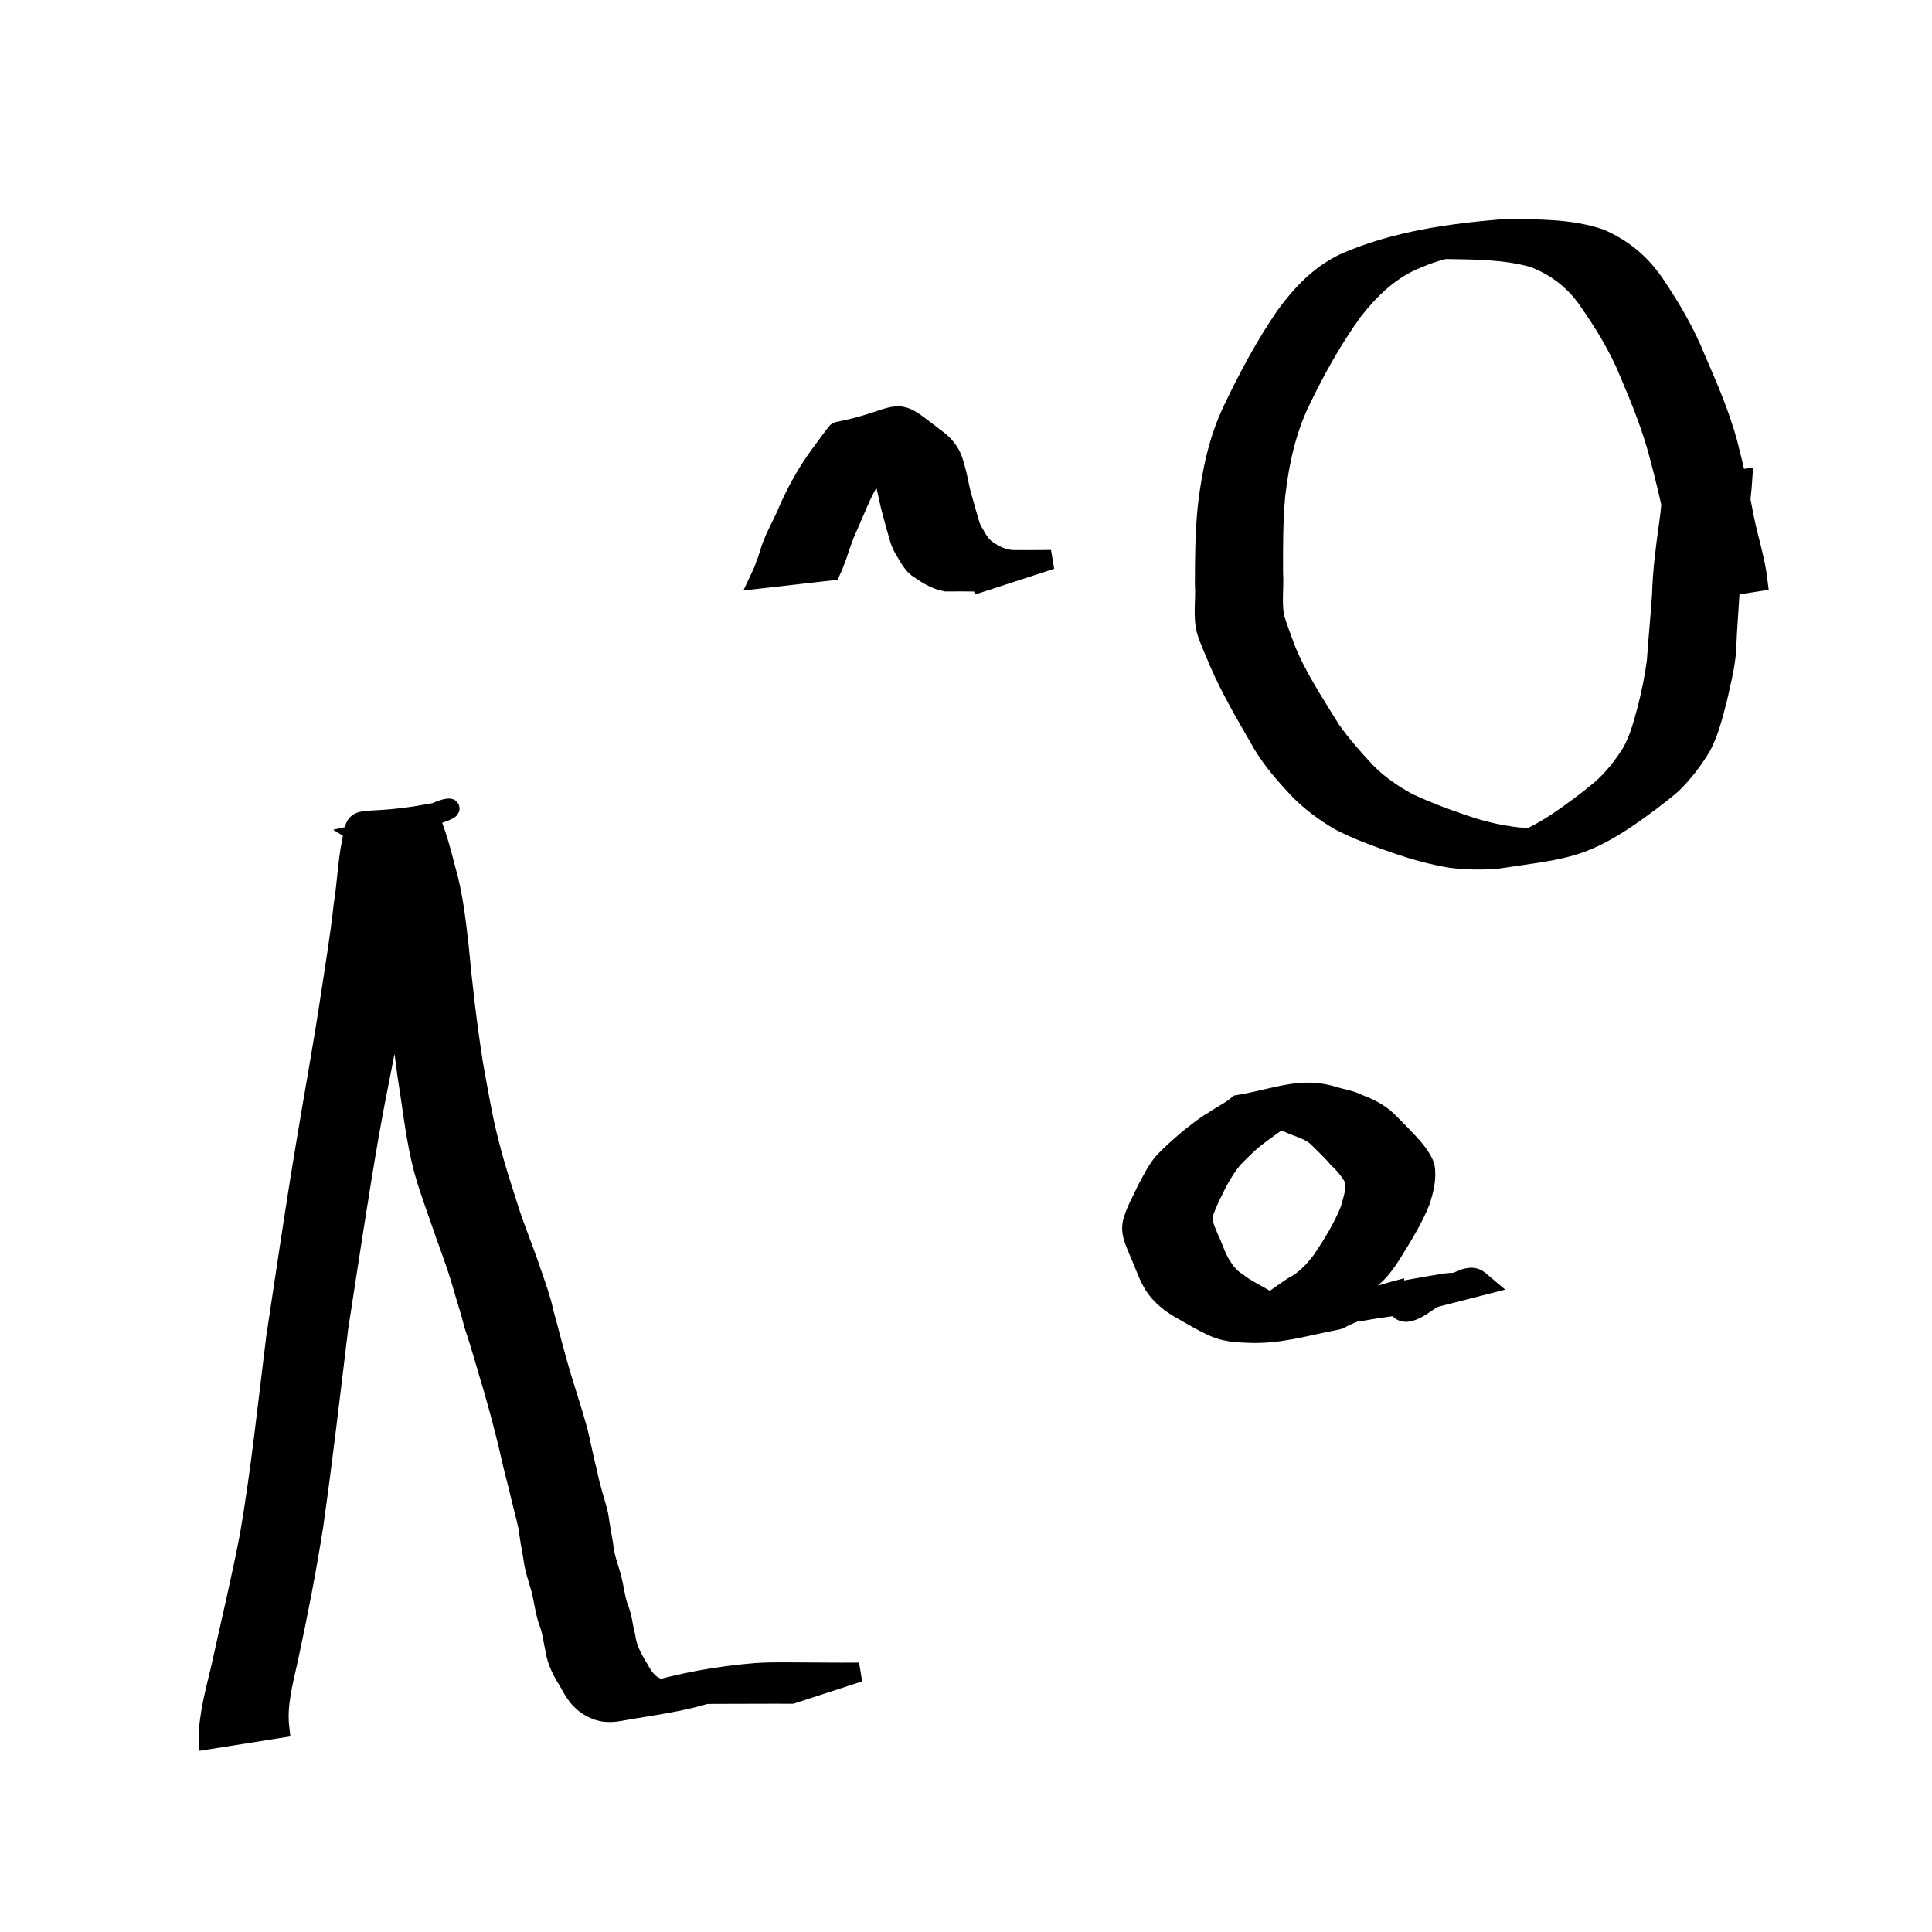 <?xml version="1.0" encoding="UTF-8" standalone="no"?>
<!-- Created with Inkscape (http://www.inkscape.org/) -->

<svg
   xmlns:dc="http://purl.org/dc/elements/1.1/"
   xmlns:cc="http://creativecommons.org/ns#"
   xmlns:rdf="http://www.w3.org/1999/02/22-rdf-syntax-ns#"
   xmlns:svg="http://www.w3.org/2000/svg"
   xmlns="http://www.w3.org/2000/svg"
   xmlns:sodipodi="http://sodipodi.sourceforge.net/DTD/sodipodi-0.dtd"
   xmlns:inkscape="http://www.inkscape.org/namespaces/inkscape"
   width="200"
   height="200"
   id="svg2"
   version="1.1"
   inkscape:version="0.48.4 r9939"
   sodipodi:docname="las_iglasty_mtb.svg">
  <defs
     id="defs4" />
  <sodipodi:namedview
     id="base"
     pagecolor="#ffffff"
     bordercolor="#666666"
     borderopacity="1.0"
     inkscape:pageopacity="0.0"
     inkscape:pageshadow="2"
     inkscape:zoom="1.979899"
     inkscape:cx="84.721334"
     inkscape:cy="117.75201"
     inkscape:document-units="px"
     inkscape:current-layer="layer1"
     showgrid="false"
     inkscape:window-width="1280"
     inkscape:window-height="751"
     inkscape:window-x="0"
     inkscape:window-y="25"
     inkscape:window-maximized="1" />
  <g
     inkscape:label="Layer 1"
     inkscape:groupmode="layer"
     id="layer1"
     transform="translate(0,-852.362)">
    <path
       style="fill:#000000;fill-opacity:1;stroke:#000000;stroke-width:2;stroke-miterlimit:4;stroke-opacity:1;stroke-dasharray:none"
       id="path3786"
       d="m 21.556,1032.443 c 0.027,-2.57 0.736,-5.046 1.321,-7.531 0.989,-4.531 2.075,-9.038 2.951,-13.592 1.166,-6.793 1.874,-13.648 2.723,-20.484 1.01,-6.662 1.978,-13.333 3.09,-19.979 0.825,-5.029 1.755,-10.038 2.515,-15.078 0.481,-3.235 1.037,-6.458 1.382,-9.711 0.301,-1.849 0.403,-3.726 0.684,-5.576 0.86,-4.629 -0.152,-2.388 8.085,-3.883 0.846,1.835 1.349,3.798 1.853,5.747 0.736,2.522 1.029,5.128 1.335,7.728 0.386,4.164 0.864,8.311 1.514,12.442 0.518,2.803 0.96,5.628 1.7,8.383 0.521,2.09 1.188,4.14 1.847,6.19 0.727,2.405 1.74,4.707 2.517,7.094 0.458,1.323 0.941,2.641 1.232,4.013 0.63,2.275 1.182,4.572 1.874,6.83 0.552,1.802 1.135,3.597 1.644,5.412 0.364,1.437 0.604,2.901 1.003,4.33 0.258,1.494 0.782,2.918 1.136,4.388 0.159,1.032 0.318,2.057 0.514,3.083 0.094,1.172 0.51,2.273 0.84,3.39 0.26,1.036 0.367,2.094 0.706,3.109 0.424,0.953 0.473,2.004 0.744,2.995 0.154,1.239 0.709,2.277 1.356,3.324 0.7,1.339 1.362,1.976 2.834,2.283 -0.77,0.53 3.119,-0.371 2.107,-0.204 -11.185,1.847 -7.176,1.36 -4.59,0.598 3.843,-1.188 7.841,-1.909 11.849,-2.232 1.135,-0.075 2.274,-0.069 3.411,-0.066 1.216,10e-4 2.432,0.016 3.648,0.023 1.186,0.01 2.373,0.01 3.559,0 0,0 -6.971,2.265 -6.971,2.265 l 0,0 c -1.189,-0 -2.378,-0.01 -3.567,-0 -1.244,0 -2.488,0.012 -3.731,0.01 -1.115,0 -2.232,0.01 -3.342,0.118 -2.519,0.279 -6.474,1.071 4.96,-0.957 0.275,-0.049 -0.55,0.096 -0.823,0.157 -0.609,0.136 -1.08,0.286 -1.679,0.462 -3.154,1.069 -6.275,1.392 -9.672,2.006 -0.544,0.098 -1.049,0.131 -1.599,0.059 -0.221,-0.029 -0.434,-0.103 -0.65,-0.155 -1.475,-0.555 -2.193,-1.435 -2.919,-2.815 -0.689,-1.113 -1.315,-2.213 -1.501,-3.53 -0.223,-0.985 -0.31,-2.004 -0.712,-2.945 -0.331,-1.027 -0.462,-2.086 -0.699,-3.135 -0.33,-1.143 -0.732,-2.269 -0.872,-3.457 -0.193,-1.018 -0.359,-2.032 -0.487,-3.06 -0.316,-1.465 -0.742,-2.905 -1.057,-4.369 -0.387,-1.433 -0.724,-2.881 -1.053,-4.329 -0.444,-1.816 -0.923,-3.625 -1.438,-5.422 -0.696,-2.282 -1.31,-4.589 -2.081,-6.848 -0.319,-1.341 -0.77,-2.648 -1.146,-3.974 -0.67,-2.409 -1.615,-4.724 -2.407,-7.093 -0.711,-2.055 -1.485,-4.101 -1.948,-6.23 -0.631,-2.807 -0.933,-5.67 -1.397,-8.507 -0.552,-4.144 -1.081,-8.291 -1.715,-12.423 -0.328,-2.562 -0.652,-5.137 -1.374,-7.625 -0.361,-1.389 -0.866,-3.635 -1.719,-4.807 -0.055,-0.075 -0.157,-0.099 -0.235,-0.148 15.573,-3.349 7.395,-3.472 6.767,-0.946 -0.139,0.559 -0.171,1.148 -0.341,1.701 -0.381,1.835 -0.531,3.719 -0.888,5.561 -0.42,3.273 -1.025,6.518 -1.584,9.77 -0.85,5.064 -1.98,10.074 -2.855,15.133 -1.147,6.637 -2.134,13.302 -3.166,19.959 -0.824,6.838 -1.618,13.679 -2.587,20.499 -0.718,4.551 -1.598,9.069 -2.569,13.573 -0.516,2.4 -1.231,4.836 -0.931,7.311 0,0 -7.396,1.171 -7.396,1.171 z"
       inkscape:connector-curvature="0" />
    <path
       style="fill:#000000;fill-opacity:1;stroke:#000000;stroke-width:2;stroke-miterlimit:4;stroke-opacity:1;stroke-dasharray:none"
       id="path3813"
       d="m 174.594,913.75 c 0.046,-2.23 -0.658,-4.435 -1.086,-6.616 -0.474,-2.579 -1.093,-5.128 -1.77,-7.66 -0.761,-2.897 -1.882,-5.694 -3.058,-8.445 -1.142,-2.821 -2.741,-5.393 -4.49,-7.87 -1.421,-1.933 -3.275,-3.302 -5.508,-4.13 -3.046,-0.842 -6.243,-0.804 -9.378,-0.858 -0.657,0.066 -1.318,0.106 -1.972,0.198 -0.624,0.087 -2.481,0.429 -1.859,0.336 1.704,-0.255 3.39,-0.635 5.102,-0.821 0.547,-0.059 -1.064,0.28 -1.59,0.439 -1.416,0.427 -1.436,0.472 -2.777,1.022 -2.503,1.14 -4.404,2.998 -6.083,5.127 -2.141,2.938 -3.911,6.124 -5.488,9.393 -1.493,3.089 -2.199,6.402 -2.588,9.785 -0.243,2.661 -0.235,5.335 -0.226,8.004 0.105,1.597 -0.203,3.256 0.191,4.829 0.097,0.389 0.976,2.767 1.053,2.977 1.197,3.011 3.02,5.703 4.702,8.453 1.096,1.536 2.328,2.96 3.621,4.33 1.296,1.339 2.813,2.369 4.443,3.249 1.869,0.858 3.798,1.604 5.752,2.247 1.814,0.635 3.687,1.062 5.595,1.276 1.566,0.096 3.147,0.215 4.696,-0.058 -11.326,2.068 -6.335,1.321 -3.942,0.325 1.11,-0.462 2.103,-1.059 3.115,-1.7 1.627,-1.093 3.204,-2.254 4.705,-3.515 1.234,-1.078 2.233,-2.377 3.113,-3.751 0.813,-1.407 1.212,-3.001 1.641,-4.556 0.409,-1.626 0.75,-3.259 0.97,-4.921 0.153,-2.299 0.387,-4.591 0.542,-6.891 0.061,-2.479 0.39,-4.933 0.733,-7.384 0.17,-1.166 0.27,-2.34 0.327,-3.516 0,0 7.322,-1.116 7.322,-1.116 l 0,0 c -0.08,1.209 -0.22,2.412 -0.439,3.605 -0.419,2.426 -0.826,4.858 -0.837,7.33 -0.121,2.303 -0.322,4.6 -0.407,6.904 -0.14,1.711 -0.578,3.362 -0.95,5.033 -0.423,1.617 -0.827,3.275 -1.6,4.765 -0.863,1.453 -1.891,2.8 -3.103,3.982 -1.527,1.301 -3.143,2.482 -4.798,3.615 -4.754,3.143 -6.684,3.141 -13.303,4.131 -1.604,0.127 -3.227,0.108 -4.824,-0.104 -1.883,-0.312 -3.717,-0.829 -5.524,-1.443 -1.981,-0.694 -3.97,-1.4 -5.842,-2.359 -1.651,-0.952 -3.178,-2.082 -4.495,-3.469 -1.307,-1.406 -2.569,-2.853 -3.563,-4.505 -1.616,-2.814 -3.293,-5.607 -4.574,-8.596 -0.21,-0.5 -1.075,-2.497 -1.241,-3.103 -0.44,-1.605 -0.085,-3.305 -0.207,-4.938 0.012,-2.703 0.026,-5.411 0.312,-8.102 0.42,-3.456 1.119,-6.876 2.659,-10.028 1.568,-3.288 3.295,-6.511 5.353,-9.522 1.644,-2.259 3.498,-4.238 6.043,-5.495 5.291,-2.357 11.158,-3.148 16.894,-3.611 3.244,0.062 6.573,-0.021 9.684,1.038 2.316,1.014 4.1,2.463 5.56,4.547 1.726,2.533 3.275,5.177 4.416,8.03 1.211,2.783 2.42,5.591 3.227,8.522 0.657,2.554 1.242,5.121 1.704,7.717 0.446,2.243 1.177,4.43 1.444,6.7 0,0 -7.396,1.171 -7.396,1.171 z"
       inkscape:connector-curvature="0" />
    <path
       style="fill:#000000;fill-opacity:1;stroke:#000000;stroke-width:2;stroke-miterlimit:4;stroke-opacity:1;stroke-dasharray:none"
       id="path3815"
       d="m 101.698,912.603 c -1.258,-0.025 -2.516,-0.018 -3.774,-0.016 -1.154,-0.208 -2.068,-0.834 -3.003,-1.485 -0.639,-0.549 -0.963,-1.324 -1.409,-2.01 -0.412,-0.718 -0.539,-1.542 -0.8,-2.319 -0.22,-0.898 -0.501,-1.779 -0.685,-2.686 -0.189,-0.838 -0.348,-1.719 -0.654,-2.525 -0.225,-0.696 -0.675,-1.247 -1.282,-1.644 -0.713,-0.627 -1.524,-1.135 -2.257,-1.735 -0.123,-0.081 -0.228,-0.199 -0.368,-0.244 -0.098,-0.031 -0.205,0.018 -0.308,0.028 2.334,-0.354 4.669,-0.706 7.003,-1.062 0.097,-0.015 -0.202,-7.9e-4 -0.292,0.038 -0.23,0.099 -0.482,0.402 -0.64,0.565 -0.739,0.971 -1.524,1.899 -2.212,2.908 -0.917,1.397 -1.712,2.882 -2.352,4.427 -0.405,0.971 -0.839,1.93 -1.257,2.895 -0.277,0.75 -0.544,1.499 -0.789,2.26 -0.18,0.49 -0.357,0.977 -0.58,1.449 0,0 -7.418,0.843 -7.418,0.843 l 0,0 c 0.216,-0.462 0.451,-0.899 0.589,-1.395 0.327,-0.715 0.475,-1.552 0.799,-2.275 0.38,-1 0.922,-1.935 1.359,-2.912 0.648,-1.581 1.444,-3.109 2.344,-4.559 0.64,-1.057 1.385,-2.012 2.111,-3.004 0.071,-0.091 0.807,-1.094 0.859,-1.104 5.763,-1.108 5.81,-2.628 8.363,-0.685 0.77,0.563 1.514,1.156 2.272,1.734 0.635,0.57 1.132,1.233 1.379,2.063 0.27,0.856 0.481,1.742 0.647,2.623 0.184,0.878 0.471,1.727 0.696,2.595 0.241,0.727 0.357,1.501 0.775,2.156 0.357,0.631 0.717,1.281 1.319,1.714 0.842,0.6 1.759,1.046 2.817,1.065 1.29,0.003 2.58,0.008 3.87,-0.016 0,0 -7.122,2.314 -7.122,2.314 z"
       inkscape:connector-curvature="0" />
    <path
       style="fill:#000000;fill-opacity:1;stroke:#000000;stroke-width:2;stroke-miterlimit:4;stroke-opacity:1;stroke-dasharray:none"
       id="path3821"
       d="m 128.772,989.341 c 0.826,-0.716 1.717,-1.355 2.574,-2.034 0.806,-0.597 1.623,-1.18 2.455,-1.738 1.278,-0.64 2.187,-1.632 3.041,-2.752 1.112,-1.654 2.164,-3.35 2.9,-5.207 0.277,-1.01 0.723,-2.185 0.44,-3.236 -0.446,-0.76 -0.998,-1.481 -1.66,-2.066 -0.666,-0.805 -1.435,-1.504 -2.169,-2.241 -0.826,-0.74 -1.885,-0.969 -2.861,-1.404 -0.535,-0.303 -1.155,-0.291 -1.73,-0.433 -0.278,-0.069 -0.538,-0.194 -0.81,-0.282 -2.873,-0.77 -7.541,0.6 4.65,-1.377 -0.937,0.245 -1.695,0.908 -2.525,1.387 -0.964,0.546 -1.842,1.218 -2.73,1.876 -0.957,0.694 -1.787,1.54 -2.618,2.376 -0.67,0.763 -1.182,1.63 -1.677,2.511 -0.48,0.983 -1.004,1.957 -1.364,2.993 -0.408,1.045 0.108,1.897 0.484,2.866 0.476,0.965 0.748,2.028 1.364,2.919 0.39,0.648 0.907,1.207 1.552,1.605 0.69,0.548 1.487,0.977 2.266,1.394 0.92,0.572 1.866,1.08 2.915,1.364 0.987,0.216 2.002,0.221 3.008,0.231 -1.553,0.273 3.083,-0.282 1.514,-0.003 -12.081,2.154 -8.326,1.779 -5.965,0.83 0.814,-0.296 1.567,-0.713 2.4,-0.954 2.564,-0.451 5.126,-0.918 7.693,-1.352 0.312,-0.053 1.261,-0.101 0.949,-0.045 -12.059,2.173 -8.476,1.549 -6.001,0.988 2.917,-0.615 1.305,-0.281 8.119,-1.418 0.307,-0.051 1.24,-0.11 0.934,-0.055 -9.614,1.726 -8.938,1.593 -6.427,1.081 2.806,-0.681 5.692,-1.043 8.526,-1.529 2.286,-0.392 -4.567,0.809 -6.854,1.193 -0.268,0.045 0.523,-0.149 0.783,-0.227 4.757,-1.049 15.552,-2.675 1.24,-0.27 -0.131,0.022 0.256,-0.074 0.384,-0.112 0.672,-0.202 0.118,-0.048 0.811,-0.234 0.157,6.194 6.119,-2.754 8.587,-1.201 0.26,0.164 0.467,0.399 0.703,0.595 0,0 -7.227,1.849 -7.227,1.849 l 0,0 c -0.229,-0.148 -0.335,-0.262 -0.612,-0.285 -0.176,-0.014 -0.668,0.074 -0.815,0.097 2.271,-0.406 4.543,-0.812 6.814,-1.218 -0.408,0.071 -0.791,0.221 -1.191,0.298 -4.879,0.945 -14.672,2.687 -0.828,0.209 0.137,-0.025 -0.275,0.048 -0.413,0.072 -2.797,0.691 -5.439,0.913 -8.43,1.637 -2.24,0.542 4.539,-0.802 6.808,-1.207 0.278,-0.05 -1.107,0.172 -0.834,0.156 -2.891,0.807 -0.586,0.178 -8.083,1.444 -0.306,0.052 -1.23,0.16 -0.924,0.105 6.179,-1.113 9.132,-1.557 6.38,-1.14 -4.289,0.892 -17.524,2.958 -2.646,0.406 -0.923,0.138 -1.571,0.459 -2.409,0.827 -0.285,0.118 -0.539,0.326 -0.842,0.385 -3.547,0.691 -6.015,1.494 -9.216,1.356 -1.034,-0.038 -2.077,-0.102 -3.065,-0.44 -1.038,-0.395 -1.998,-0.948 -2.959,-1.502 -0.791,-0.461 -1.617,-0.865 -2.313,-1.469 -0.652,-0.532 -1.21,-1.15 -1.615,-1.894 -0.54,-0.979 -0.87,-2.047 -1.339,-3.059 -0.436,-1.112 -1.023,-2.144 -0.605,-3.36 0.331,-1.107 0.928,-2.091 1.396,-3.143 0.506,-0.919 0.948,-1.864 1.608,-2.686 0.806,-0.915 1.753,-1.711 2.672,-2.509 0.867,-0.669 1.702,-1.399 2.663,-1.931 0.823,-0.573 1.748,-0.999 2.52,-1.661 3.878,-0.648 6.549,-1.958 9.941,-0.859 0.848,0.256 1.738,0.375 2.535,0.787 1.062,0.407 2.082,0.894 2.922,1.684 0.748,0.725 1.472,1.472 2.185,2.233 0.697,0.741 1.366,1.531 1.75,2.485 0.244,1.238 -0.089,2.508 -0.472,3.69 -0.768,1.907 -1.862,3.636 -2.938,5.382 -0.776,1.197 -1.574,2.358 -2.866,3.042 -0.876,0.478 -1.648,1.118 -2.477,1.668 -0.859,0.606 -1.655,1.294 -2.499,1.921 0,0 -7.478,0.589 -7.478,0.589 z"
       inkscape:connector-curvature="0" />
  </g>
</svg>
